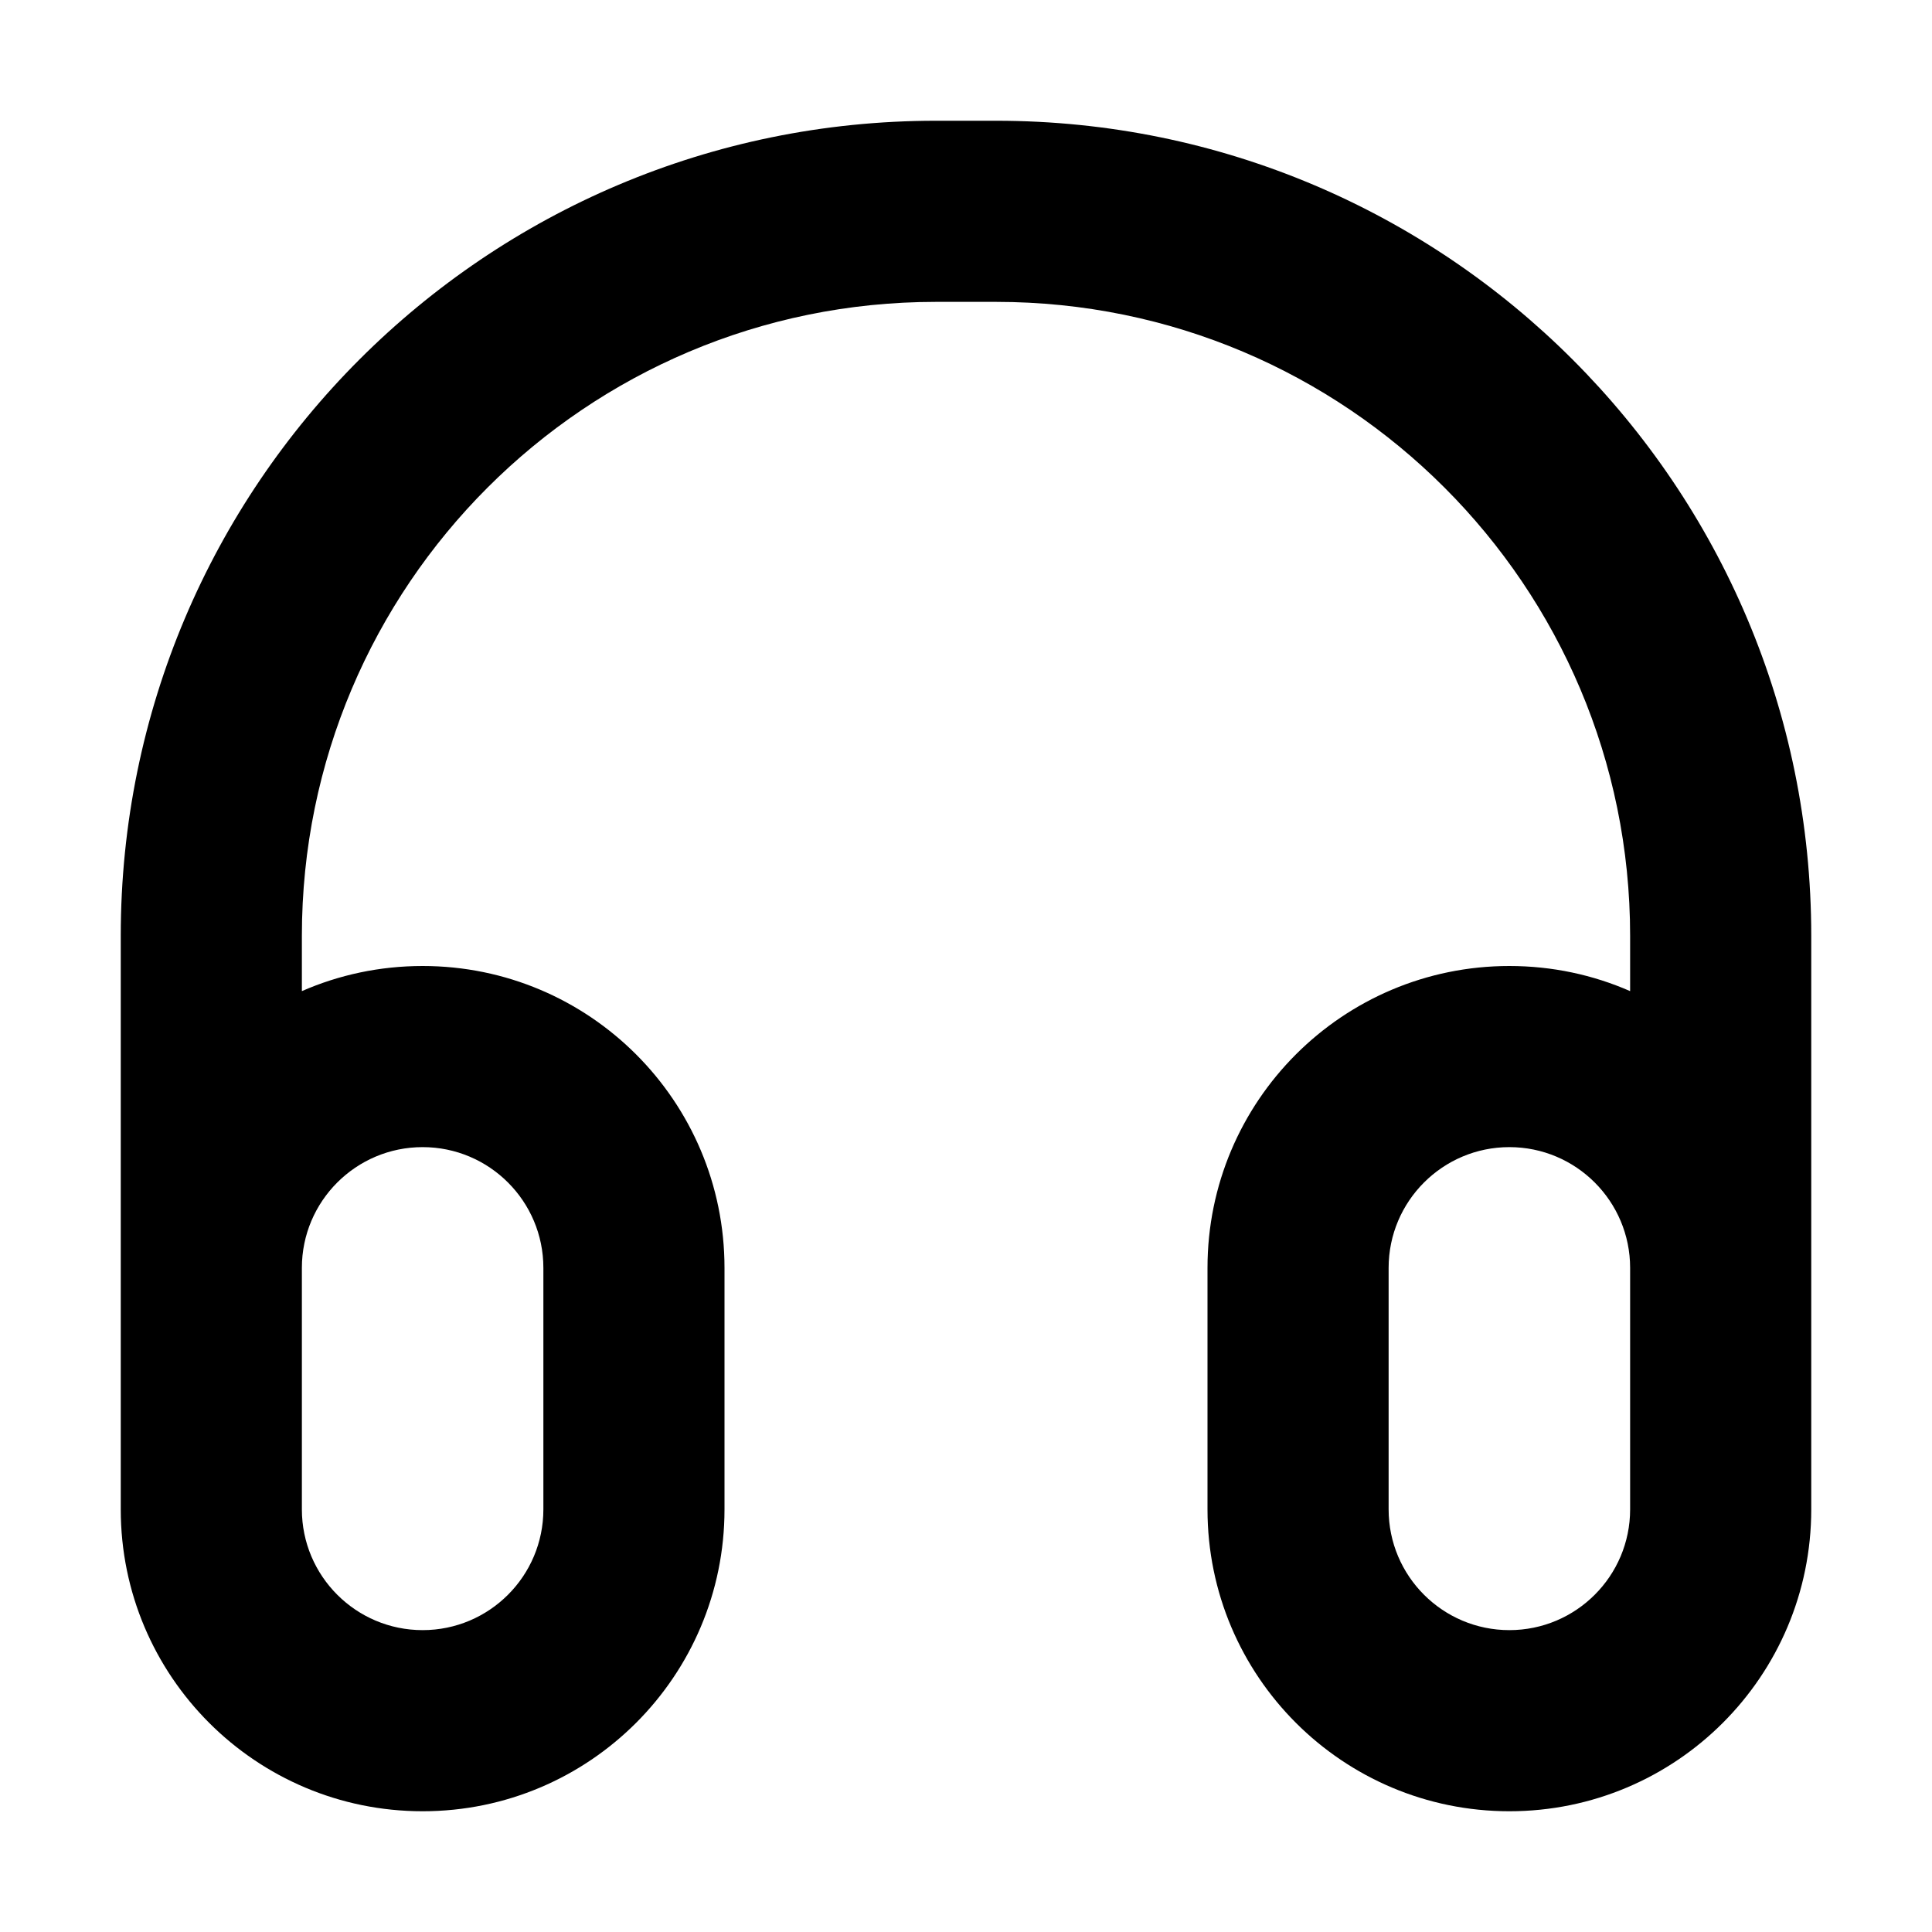 <svg fill="none" height="16" viewBox="0 0 16 16" width="16" xmlns="http://www.w3.org/2000/svg"><path clip-rule="evenodd" d="m1 7.75c0-3.728 3.022-6.75 6.75-6.75h.5c3.728 0 6.75 3.022 6.75 6.75v4.75c0 1.381-1.119 2.5-2.5 2.5s-2.5-1.119-2.5-2.5v-2c0-1.381 1.119-2.5 2.5-2.5.356 0 .694.074 1 .208v-.458c0-2.899-2.35-5.25-5.25-5.25h-.5c-2.899 0-5.25 2.351-5.25 5.25v.458c.306-.134.644-.208 1-.208 1.381 0 2.5 1.119 2.5 2.5v2c0 1.381-1.119 2.5-2.5 2.5s-2.5-1.119-2.5-2.5zm12.5 2.75c0-.552-.448-1-1-1s-1 .448-1 1v2c0 .552.448 1 1 1s1-.448 1-1zm-11 0c0-.552.448-1 1-1s1 .448 1 1v2c0 .552-.448 1-1 1s-1-.448-1-1z" fill="currentColor" fill-rule="evenodd"/></svg>
